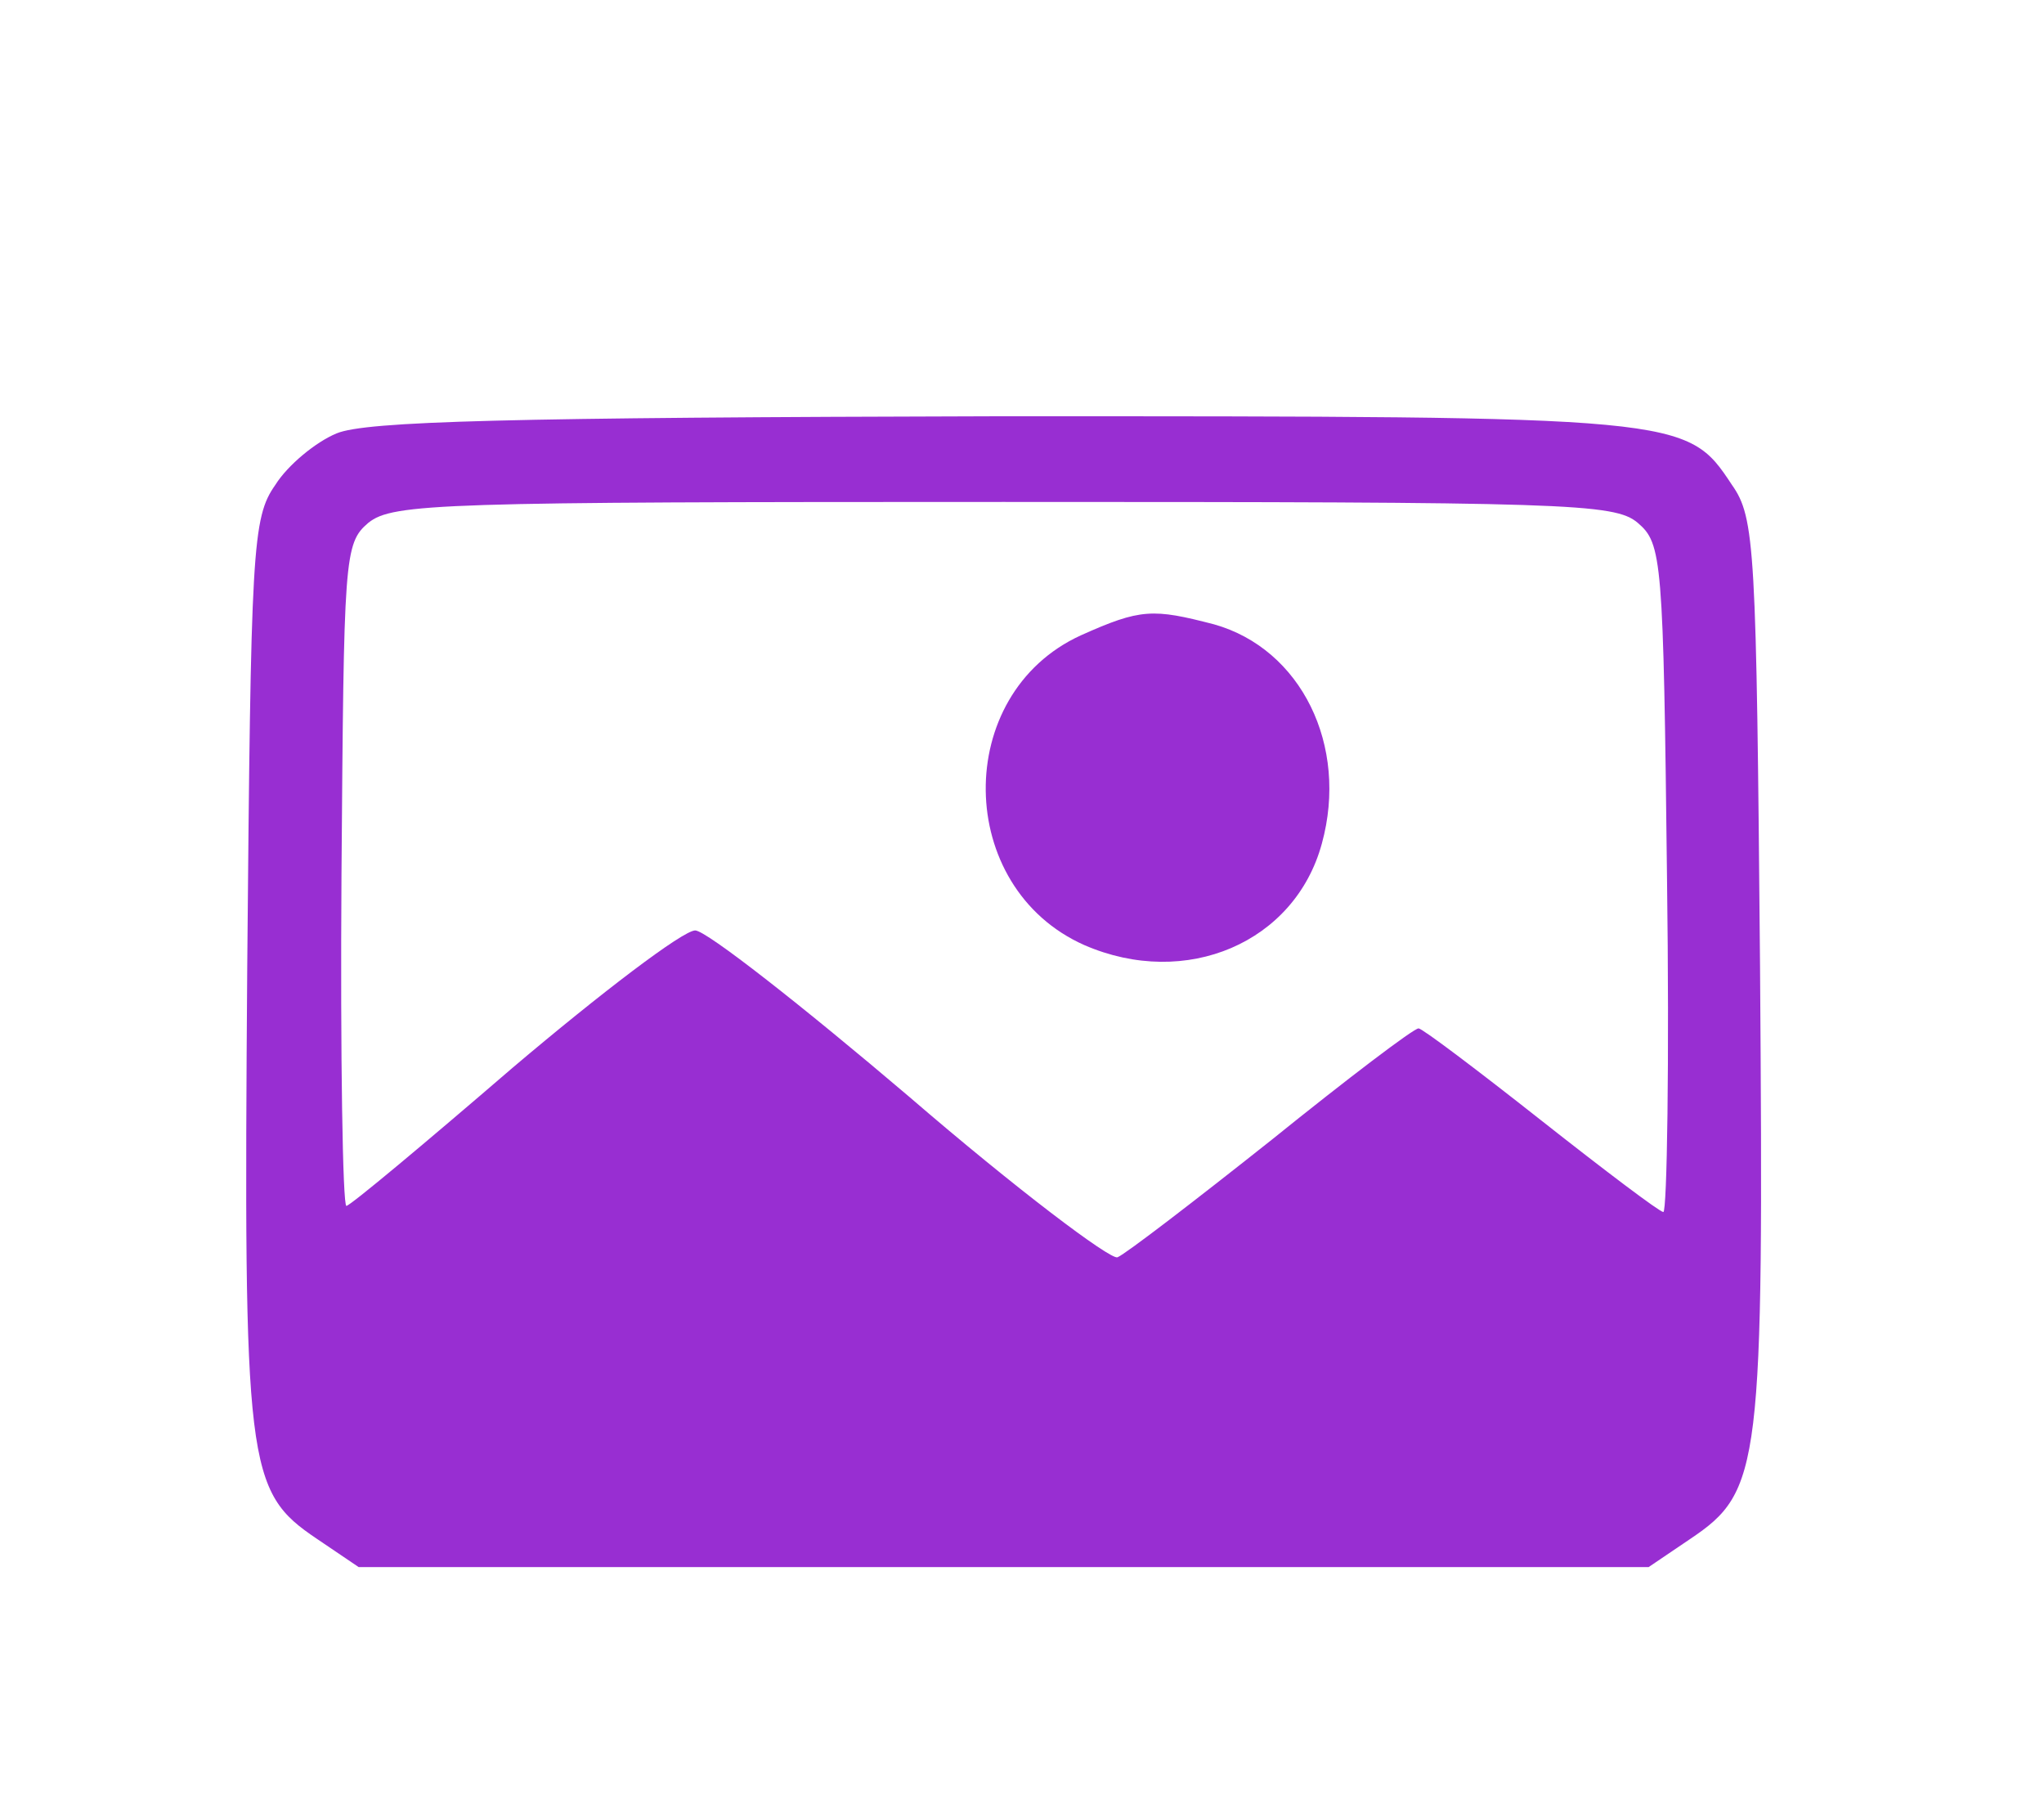 <svg version="1.0" xmlns="http://www.w3.org/2000/svg"
     width="167pt" height="147pt" viewBox="0 0 167 147"
 preserveAspectRatio="xMidYMid meet">
<g transform="translate(0,147) scale(0.1,-0.1)"
fill="#982ed2" stroke="none">
<path d="M275 1116 c-17 -7 -40 -26 -50 -42 -19 -27 -20 -51 -23 -394 -3 -409
-1 -428 57 -467 l34 -23 527 0 527 0 34 23 c58 39 60 58 57 467 -3 343 -4 367
-23 394 -37 56 -39 56 -597 56 -404 -1 -519 -4 -543 -14z m1063 -73 c20 -17
21 -29 24 -291 2 -149 0 -272 -3 -272 -3 0 -48 34 -100 75 -52 41 -97 75 -100
75 -4 0 -58 -41 -120 -91 -63 -50 -119 -93 -126 -96 -6 -2 -83 56 -170 131
-87 74 -166 136 -175 136 -10 0 -77 -51 -149 -112 -72 -62 -133 -113 -136
-113 -3 0 -5 122 -4 270 2 260 2 271 22 288 20 16 60 17 519 17 460 0 499 -1
518 -17z"/>
<path d="M883 951 c-105 -48 -103 -206 3 -253 83 -36 172 2 194 83 22 80 -17
159 -88 179 -50 13 -60 13 -109 -9z"/>
</g>
</svg>
